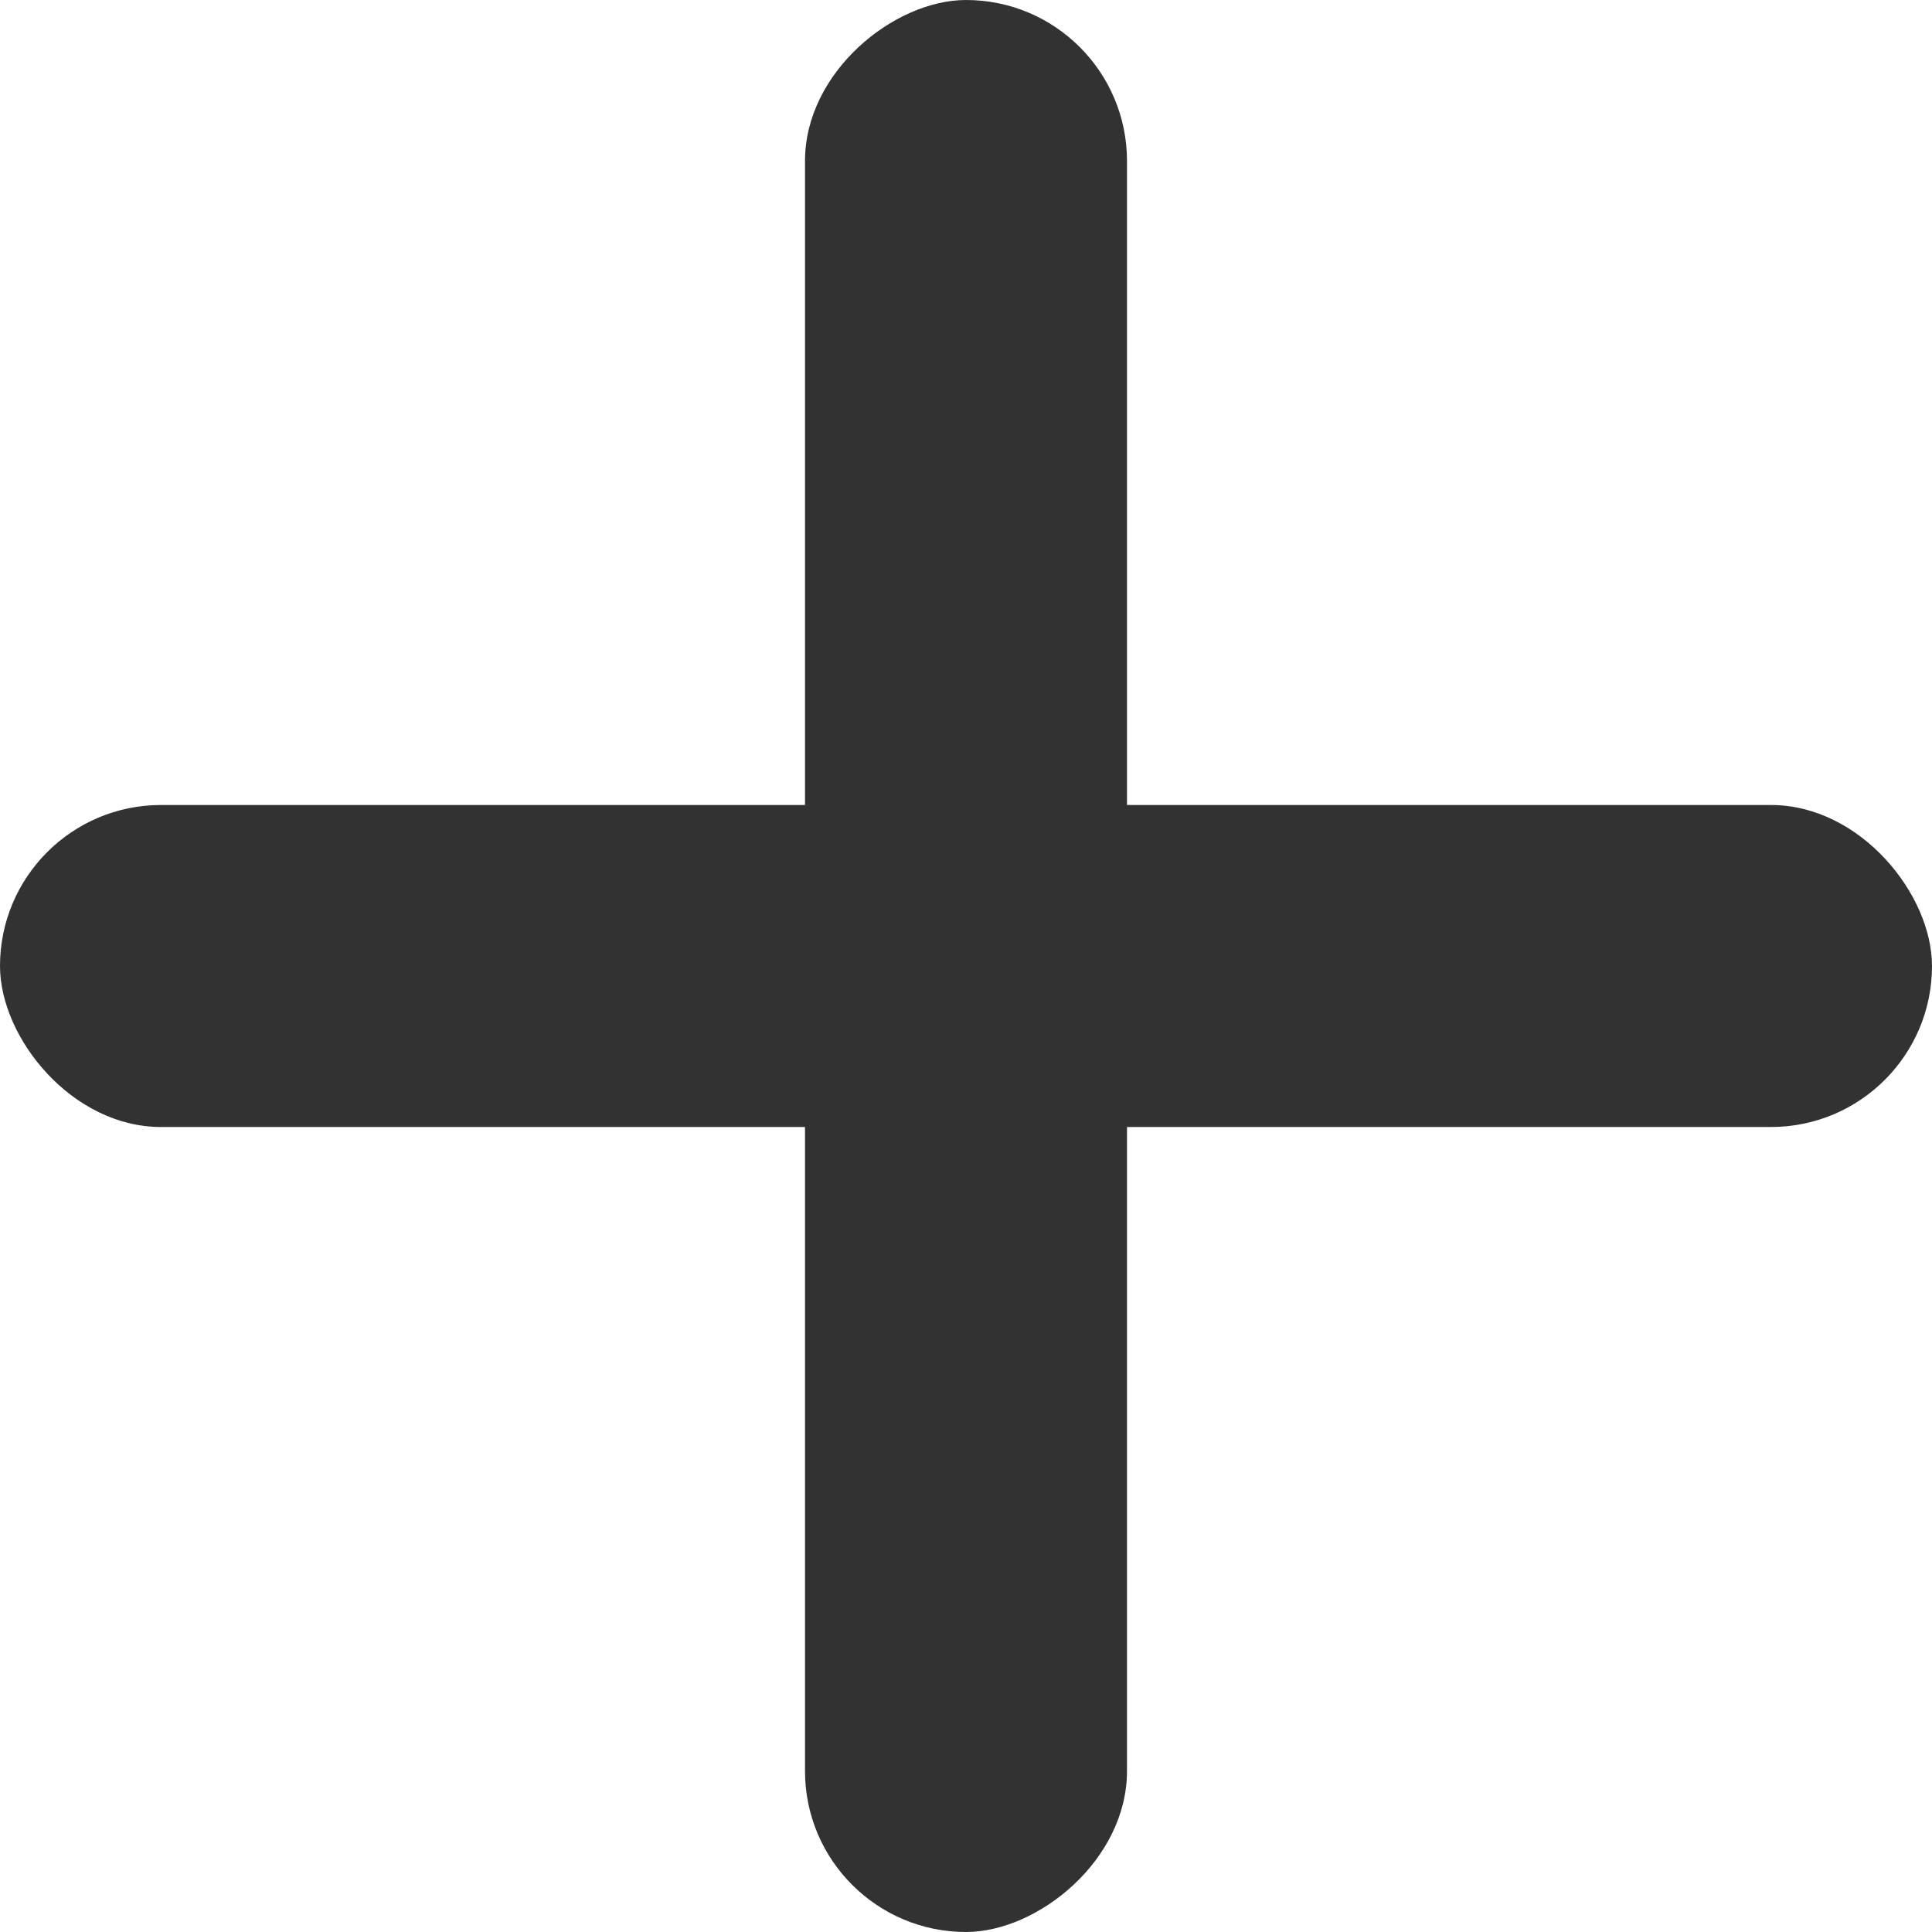 <svg width="12" height="12" viewBox="0 0 12 12" fill="none" xmlns="http://www.w3.org/2000/svg">
<rect y="5" width="12" height="2" rx="1" fill="#323232"/>
<rect x="7" width="12" height="2" rx="1" transform="rotate(90 7 0)" fill="#323232"/>
</svg>
